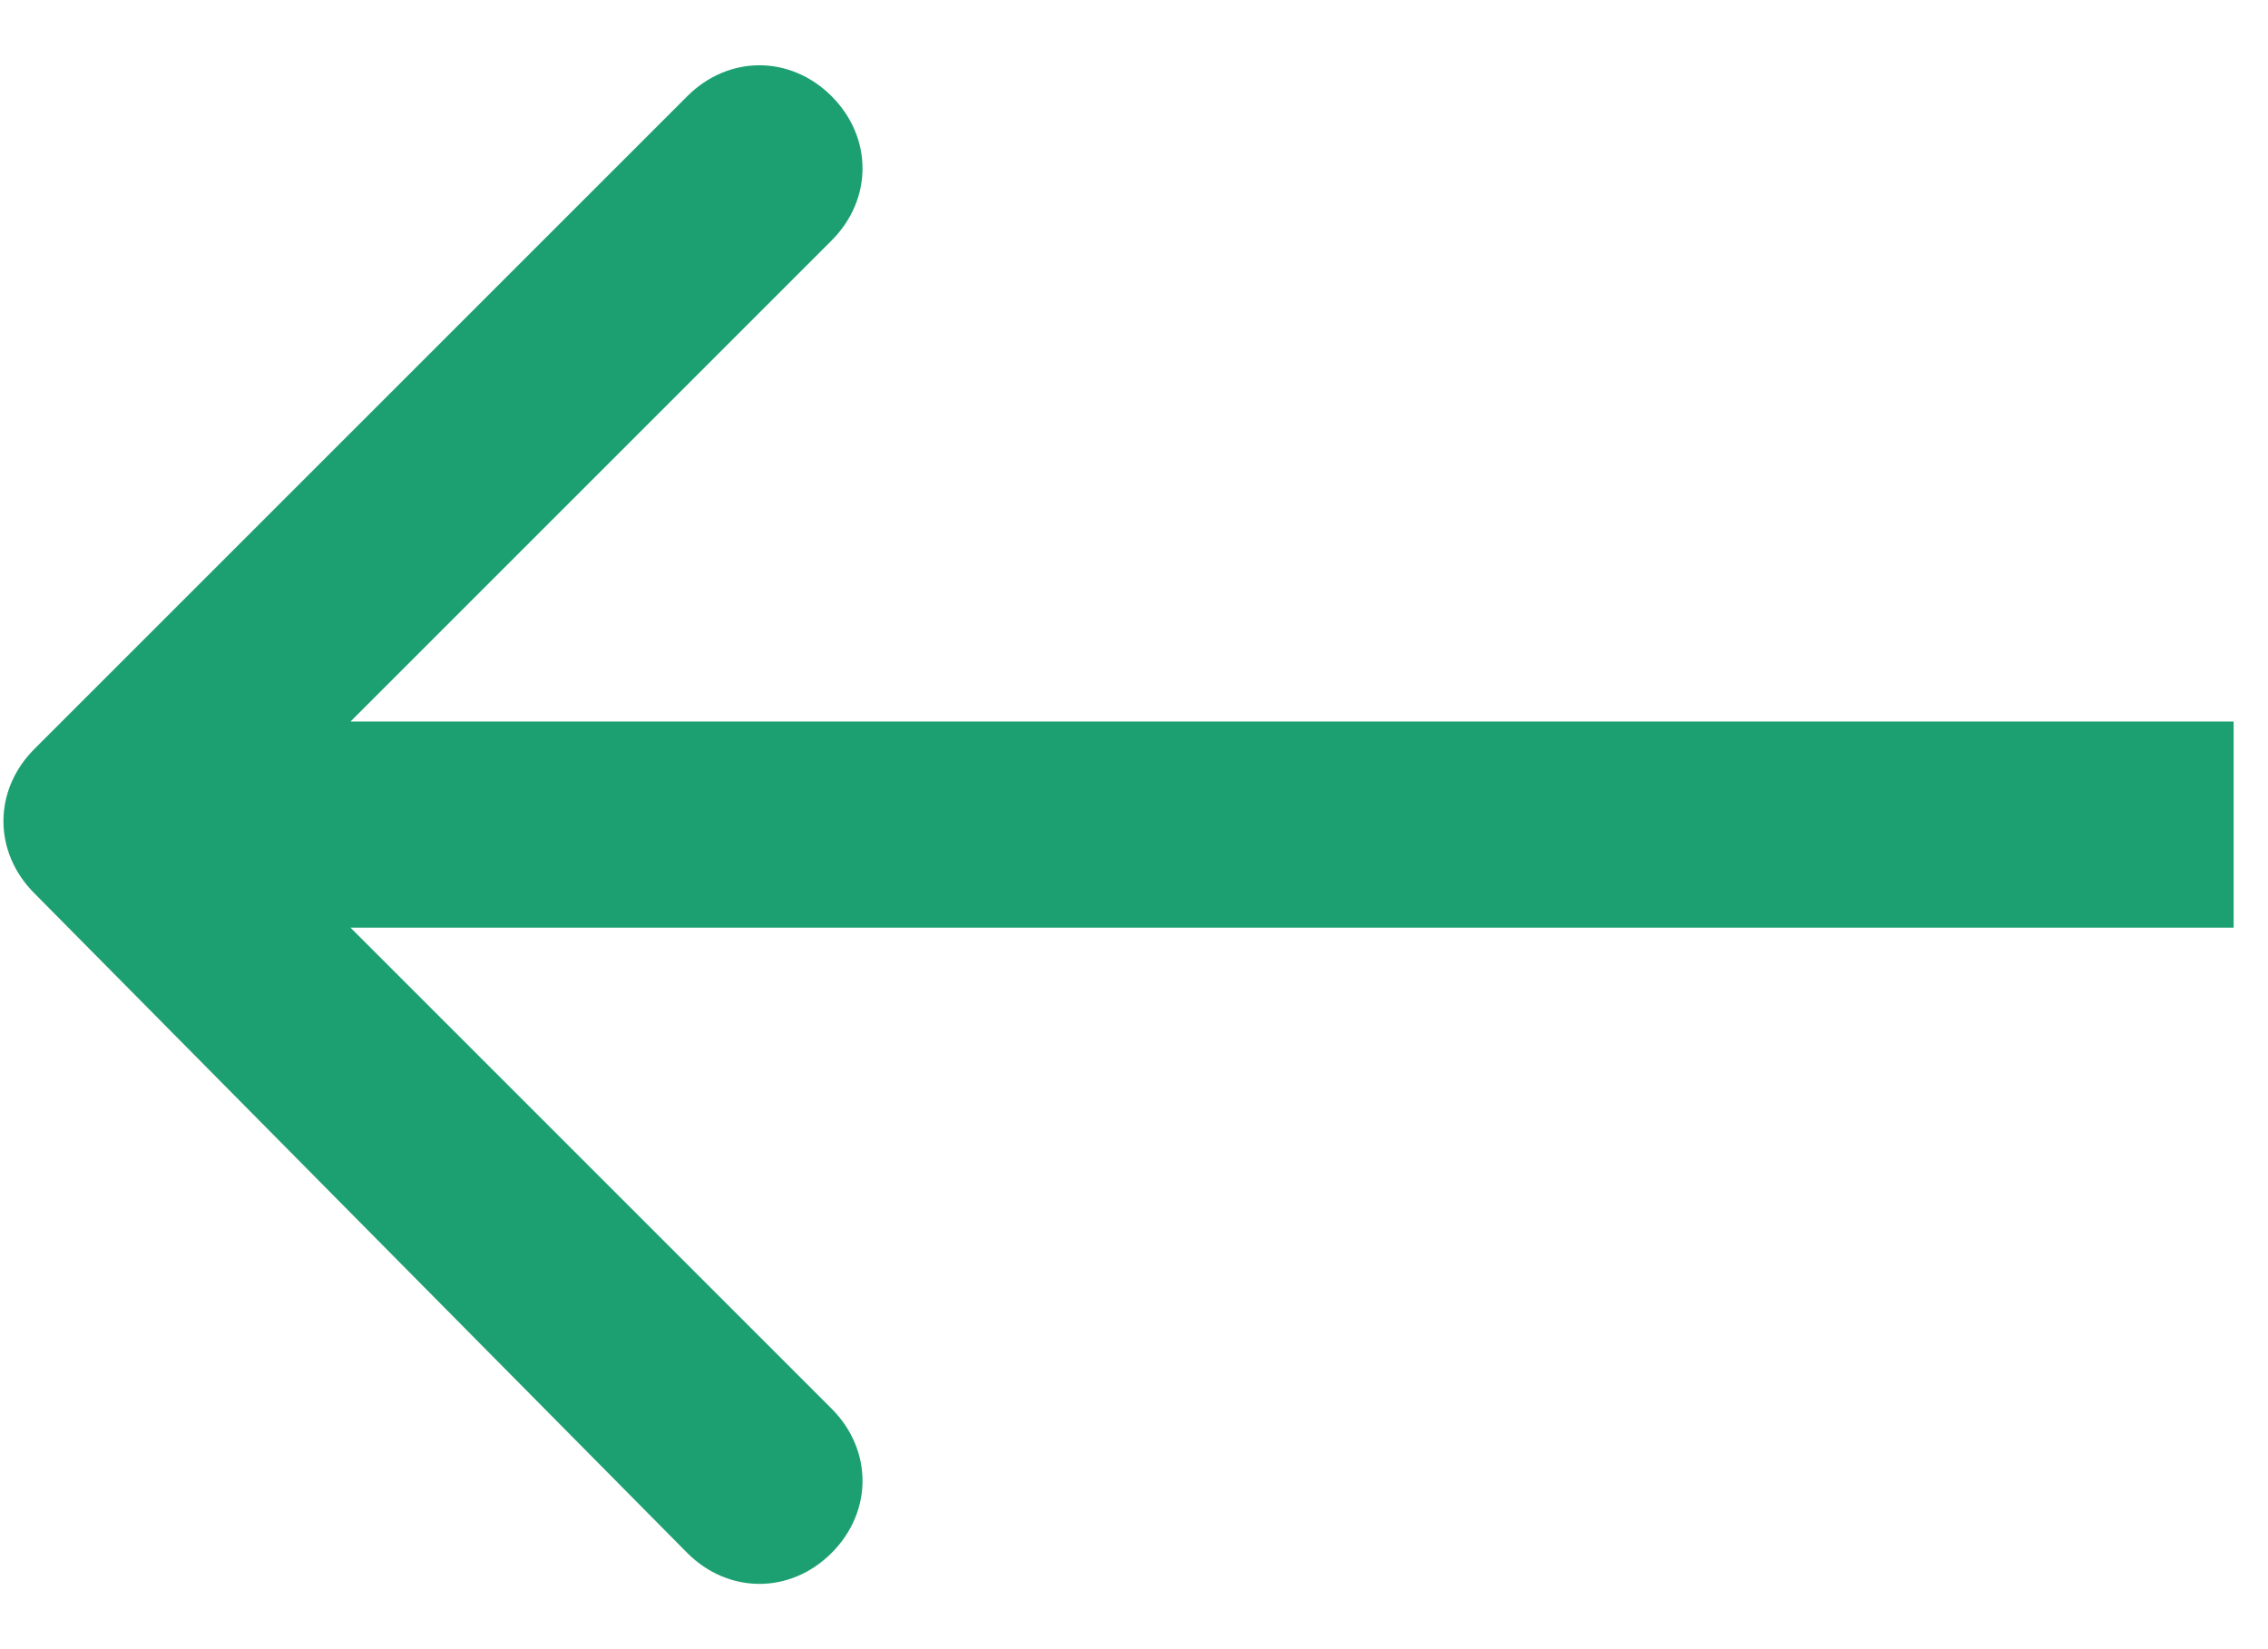 <?xml version="1.0" encoding="utf-8"?>
<!-- Generator: Adobe Illustrator 25.2.0, SVG Export Plug-In . SVG Version: 6.00 Build 0)  -->
<svg version="1.1" id="Layer_1" xmlns="http://www.w3.org/2000/svg" xmlns:xlink="http://www.w3.org/1999/xlink" x="0px" y="0px"
	 viewBox="0 0 33 24" style="enable-background:new 0 0 33 24;" xml:space="preserve">
<style type="text/css">
	.st0{fill:#1DA071;}
</style>
<path class="st0" d="M10,22.6c0.6,0.6,1.5,0.6,2.1,0s0.6-1.5,0-2.1L3.6,12l8.5-8.5c0.6-0.6,0.6-1.5,0-2.1s-1.5-0.6-2.1,0l-9.5,9.5
	c-0.6,0.6-0.6,1.5,0,2.1L10,22.6z M32.5,10.5h-31v3h31V10.5z"/>
</svg>
